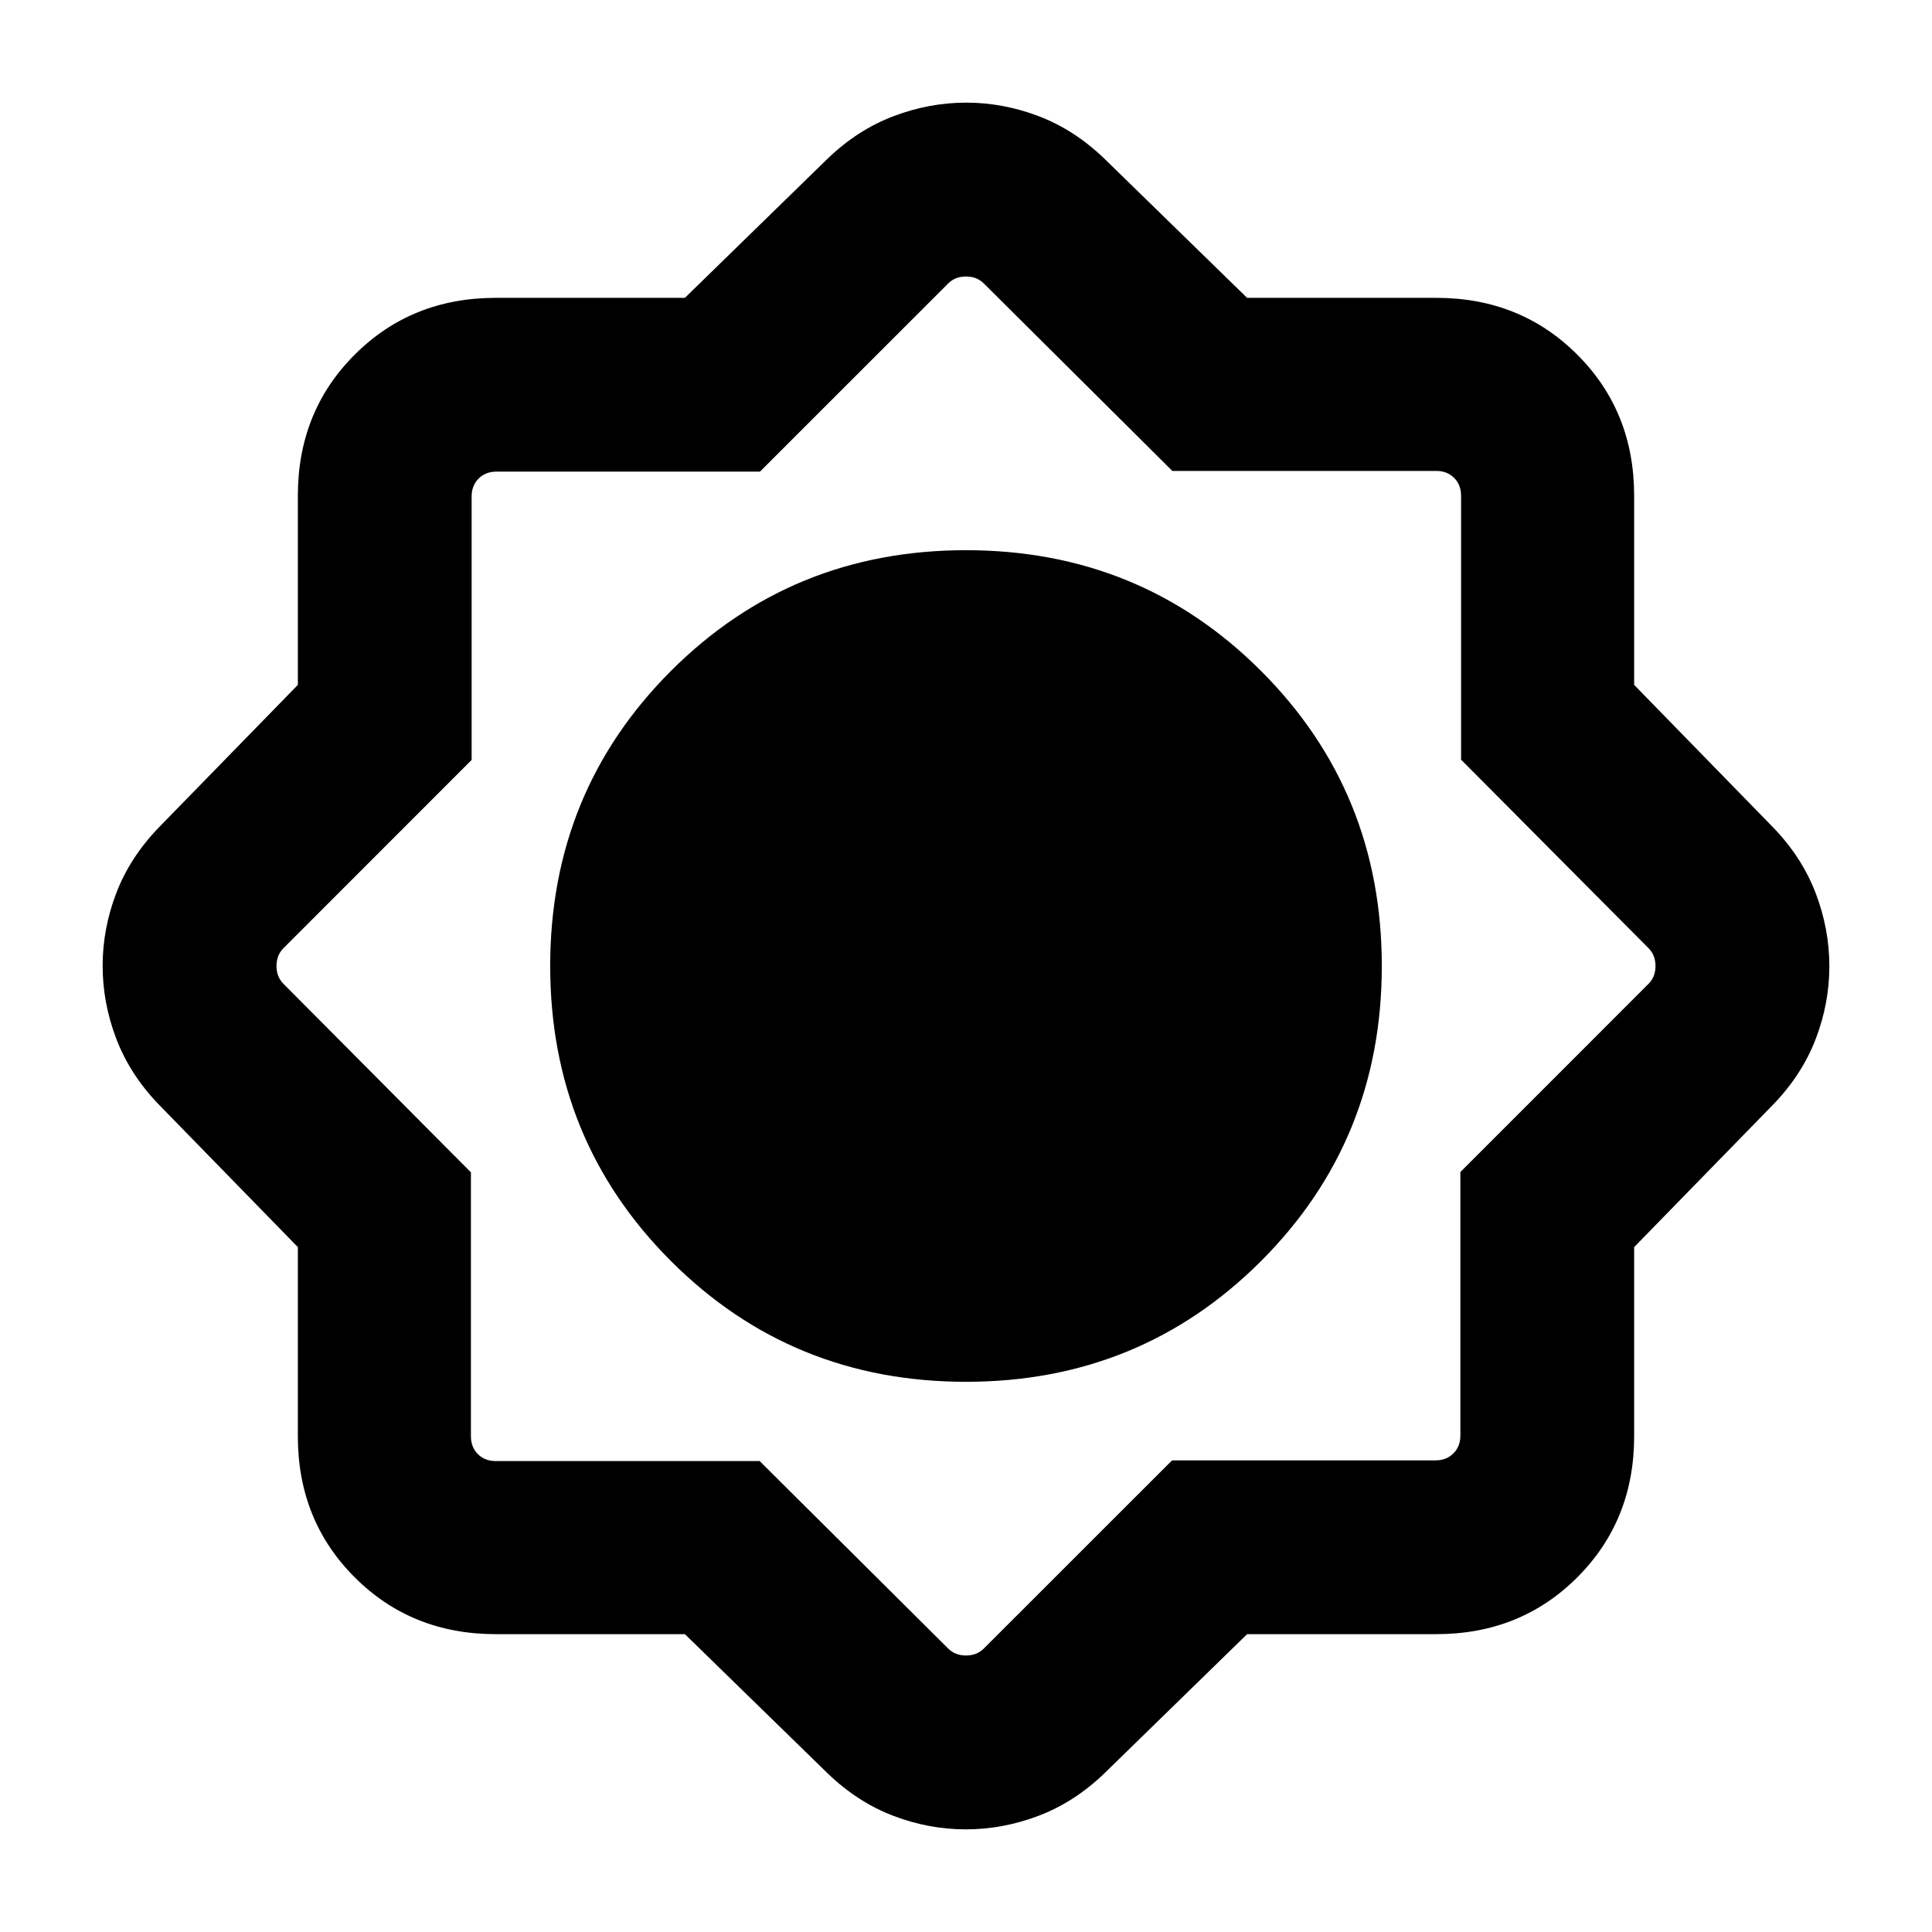 <svg xmlns="http://www.w3.org/2000/svg" height="24" viewBox="0 -960 960 960" width="24"><path d="M340.32-148h-94.01q-41.83 0-70.07-28.24Q148-204.48 148-246.31v-94.01l-69.31-71.07q-14.23-14.84-20.96-32.59Q51-461.73 51-480.1q0-18.36 6.73-36.02 6.73-17.65 20.96-32.49L148-619.68v-94.01q0-41.83 28.24-70.07Q204.48-812 246.31-812h94.01l71.07-69.31q14.84-14.23 32.59-20.96Q461.73-909 480.1-909q18.36 0 36.02 6.73 17.65 6.73 32.49 20.96L619.68-812h94.01q41.83 0 70.07 28.24Q812-755.52 812-713.69v94.01l69.31 71.07q14.23 14.84 20.96 32.59Q909-498.27 909-479.9q0 18.36-6.73 36.02-6.73 17.65-20.96 32.49L812-340.32v94.01q0 41.83-28.24 70.07Q755.52-148 713.69-148h-94.01l-71.07 69.31q-14.84 14.23-32.59 20.96Q498.27-51 479.9-51q-18.36 0-36.02-6.73-17.65-6.73-32.49-20.96L340.32-148ZM480-273.39q86.61 0 146.61-60 60-60 60-146.61 0-86.61-60-146.61-60-60-146.61-60-86.61 0-146.61 60-60 60-60 146.61 0 86.61 60 146.61 60 60 146.61 60ZM377.47-234l93.68 93.15q3.46 3.46 8.85 3.46t8.85-3.46l93.54-93.5h130.95q5.38 0 8.85-3.46 3.46-3.47 3.46-8.85v-130.96l93.5-93.53q3.46-3.46 3.46-8.85t-3.46-8.85L726-582.53v-131.16q0-5.39-3.46-8.85t-8.85-3.46H582.53l-93.68-93.15q-3.46-3.46-8.85-3.46t-8.85 3.46l-93.53 93.5H246.66q-5.38 0-8.85 3.46-3.46 3.47-3.46 8.85v130.95l-93.5 93.54q-3.46 3.46-3.46 8.85t3.46 8.85L234-377.47v131.16q0 5.39 3.46 8.85t8.85 3.46h131.16Z"/></svg>